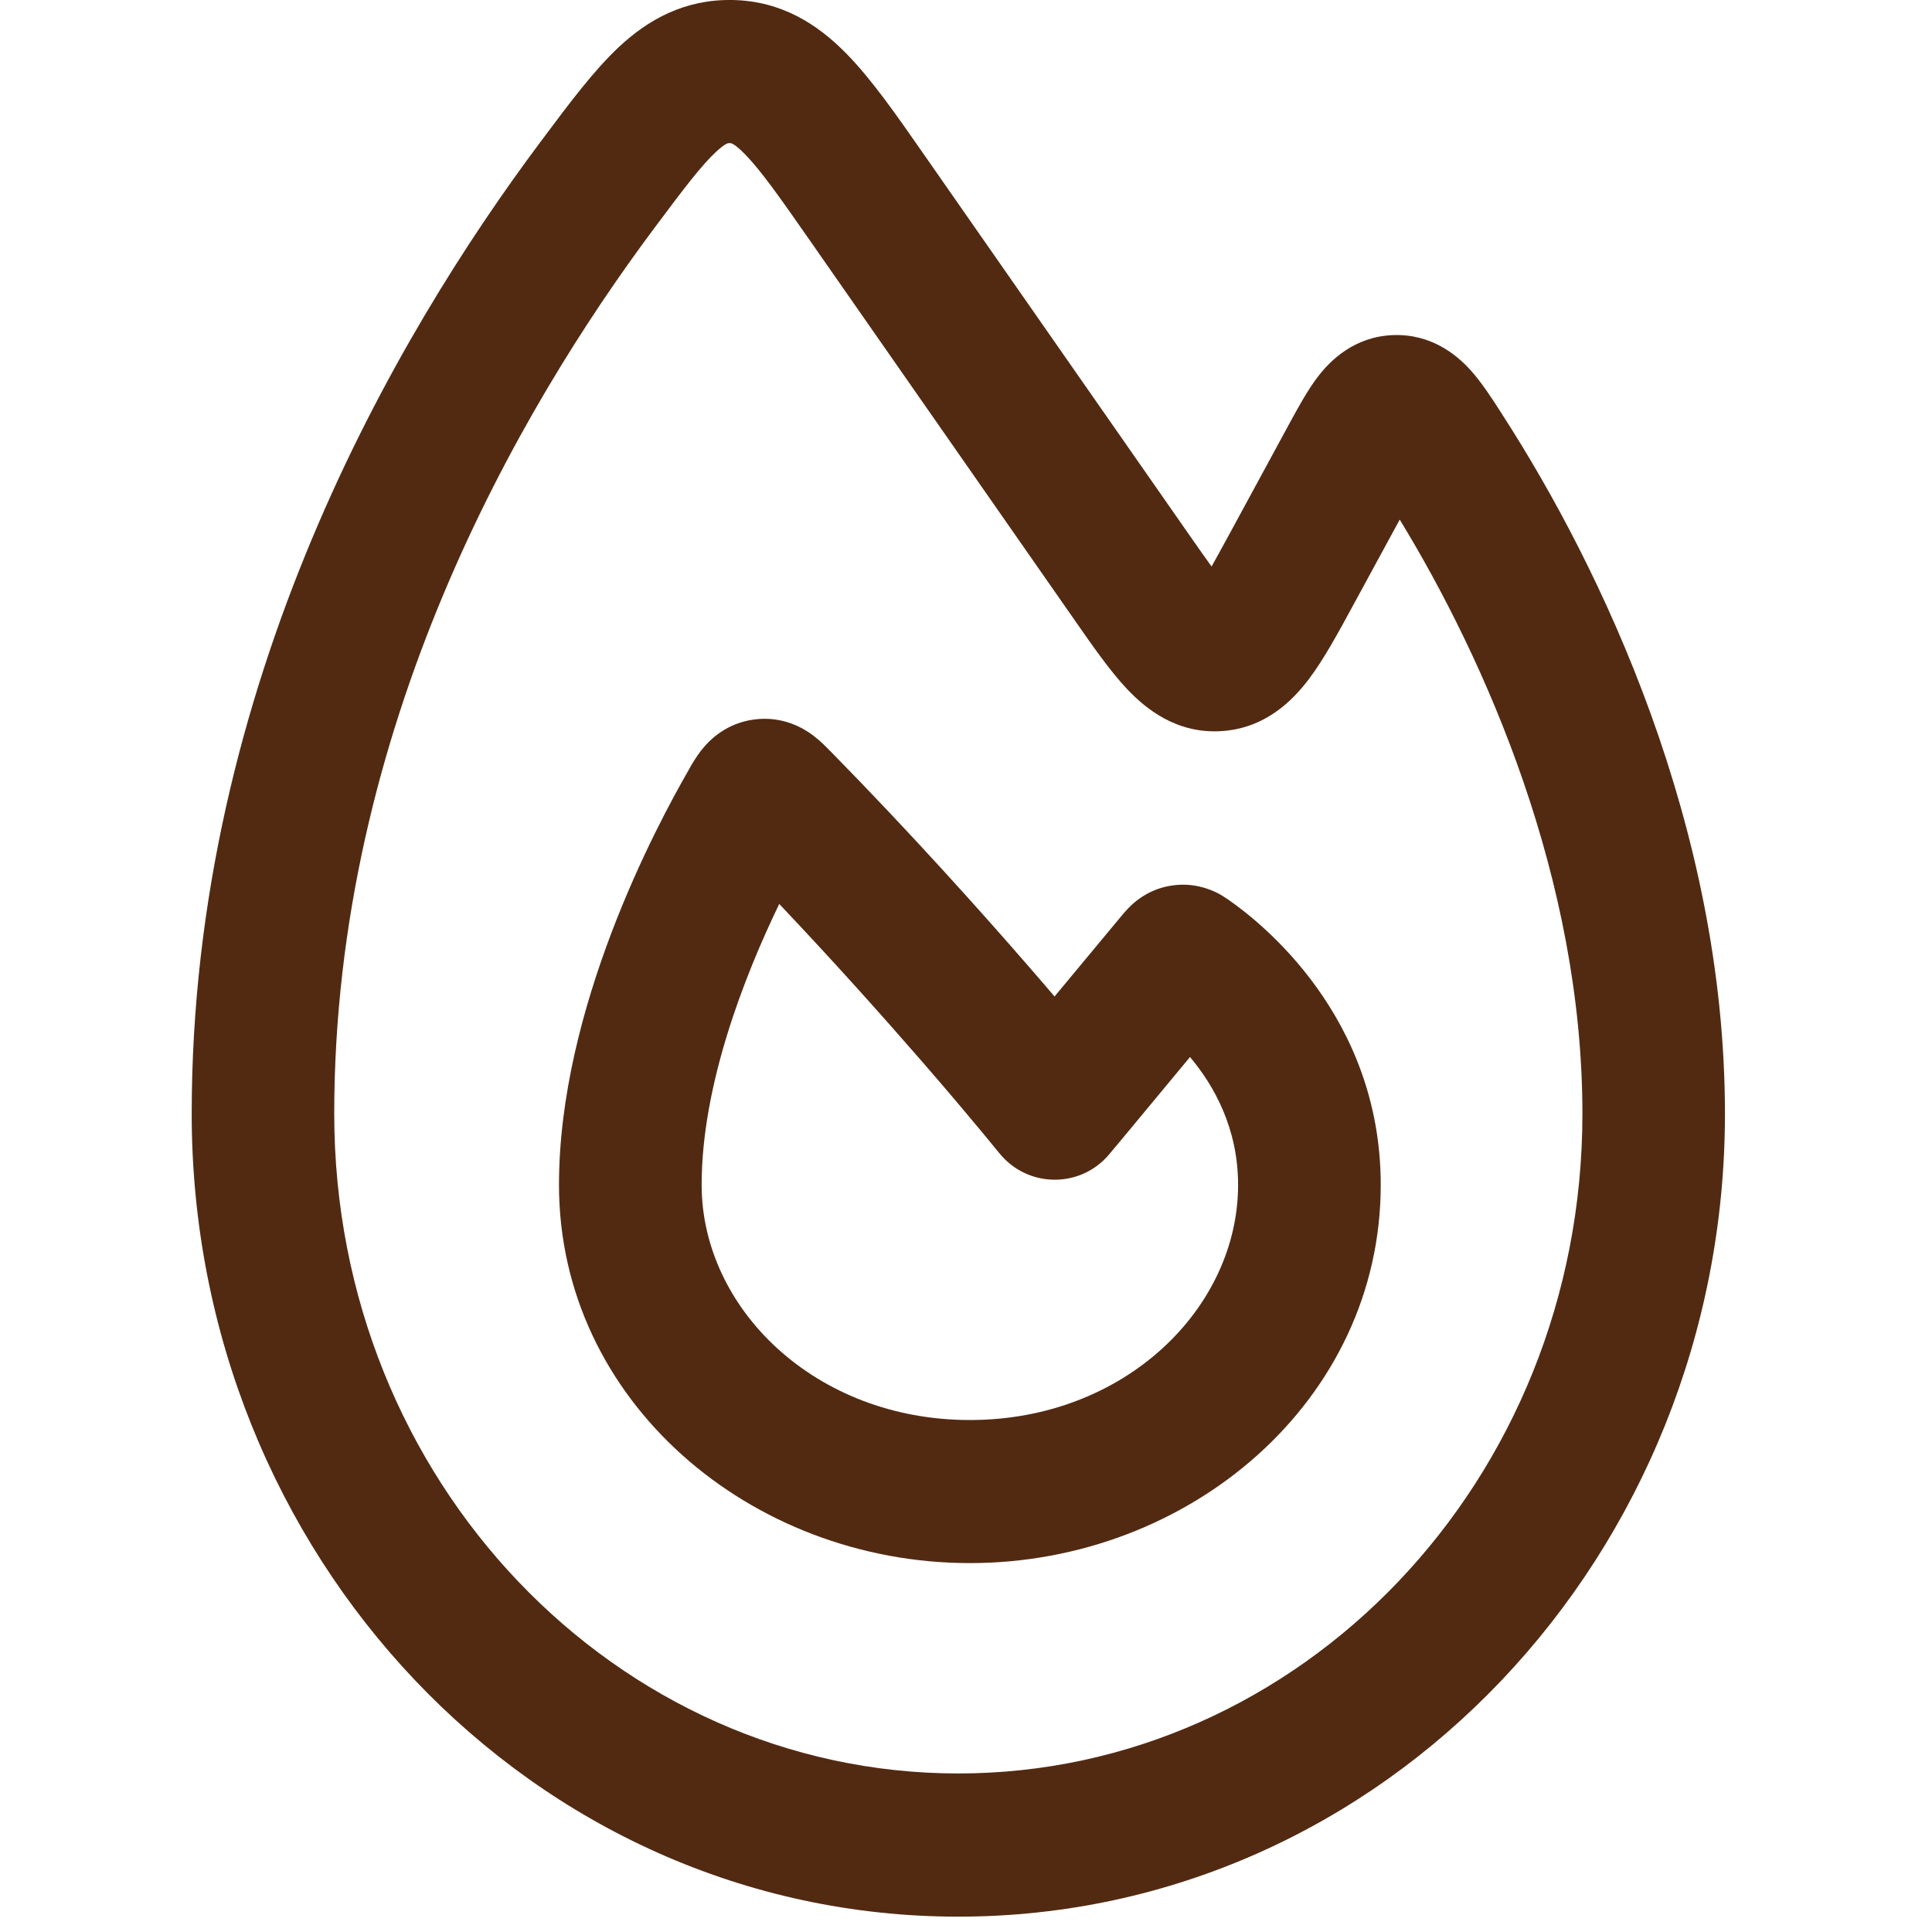 <svg width="18" height="18" viewBox="0 0 18 18" fill="none" xmlns="http://www.w3.org/2000/svg">
<path fill-rule="evenodd" clip-rule="evenodd" d="M7.737 6.999L7.73 6.993C7.705 6.966 7.642 6.902 7.576 6.852C7.484 6.783 7.292 6.669 7.029 6.703C6.769 6.736 6.612 6.892 6.539 6.984C6.486 7.05 6.442 7.127 6.424 7.159L6.42 7.167C6.112 7.701 5.208 9.393 5.208 11.039C5.208 13.05 6.99 14.563 9.036 14.563C11.082 14.563 12.864 13.05 12.864 11.039C12.864 9.469 11.747 8.594 11.455 8.39L11.454 8.389C11.448 8.385 11.435 8.375 11.421 8.367C11.407 8.357 11.378 8.338 11.341 8.319C11.254 8.276 11.109 8.224 10.928 8.249C10.736 8.274 10.608 8.371 10.543 8.431C10.495 8.476 10.453 8.528 10.453 8.528L9.825 9.284C9.755 9.202 9.678 9.112 9.595 9.017C9.131 8.482 8.481 7.757 7.737 6.999ZM9.31 10.743C9.435 10.899 9.623 10.99 9.822 10.991C10.021 10.993 10.21 10.905 10.337 10.751L10.397 10.679C10.406 10.668 10.391 10.686 10.401 10.675L11.087 9.848C11.311 10.114 11.535 10.513 11.535 11.039C11.535 12.184 10.484 13.23 9.036 13.23C7.588 13.23 6.537 12.184 6.537 11.039C6.537 10.114 6.931 9.103 7.26 8.422C7.784 8.975 8.242 9.489 8.593 9.893C8.819 10.153 8.999 10.367 9.122 10.515C9.184 10.589 9.231 10.647 9.263 10.686L9.299 10.73L9.308 10.741L9.31 10.743Z" fill="#522A12"/>
<path fill-rule="evenodd" clip-rule="evenodd" d="M6.823 0C6.378 -0.007 6.041 0.181 5.766 0.438C5.533 0.656 5.303 0.964 5.064 1.284L5.034 1.324C3.683 3.131 1.786 6.376 1.786 10.377C1.786 14.479 4.955 17.857 8.928 17.857C12.902 17.857 16.071 14.479 16.071 10.377C16.071 7.695 14.915 5.287 14.004 3.874L13.987 3.847C13.906 3.721 13.806 3.565 13.701 3.449C13.571 3.305 13.334 3.109 12.979 3.122C12.616 3.136 12.394 3.359 12.279 3.509C12.182 3.635 12.093 3.8 12.018 3.937L11.459 4.967C11.392 5.089 11.337 5.191 11.288 5.278C11.229 5.197 11.163 5.102 11.083 4.988L8.601 1.429C8.352 1.071 8.119 0.737 7.886 0.5C7.62 0.228 7.282 0.008 6.823 0ZM6.097 2.124C6.377 1.749 6.535 1.541 6.671 1.415C6.764 1.328 6.79 1.332 6.799 1.334L6.802 1.334C6.813 1.334 6.815 1.335 6.823 1.339C6.838 1.346 6.875 1.369 6.94 1.436C7.085 1.584 7.254 1.822 7.541 2.234L10.018 5.786C10.181 6.02 10.343 6.253 10.501 6.42C10.672 6.601 10.958 6.836 11.373 6.812C11.788 6.789 12.046 6.524 12.196 6.325C12.334 6.142 12.47 5.892 12.606 5.641L13.041 4.841C13.845 6.159 14.743 8.193 14.743 10.377C14.743 13.801 12.111 16.523 8.928 16.523C5.746 16.523 3.114 13.801 3.114 10.377C3.114 6.791 4.824 3.828 6.097 2.124Z" fill="#522A12"/>
</svg>

